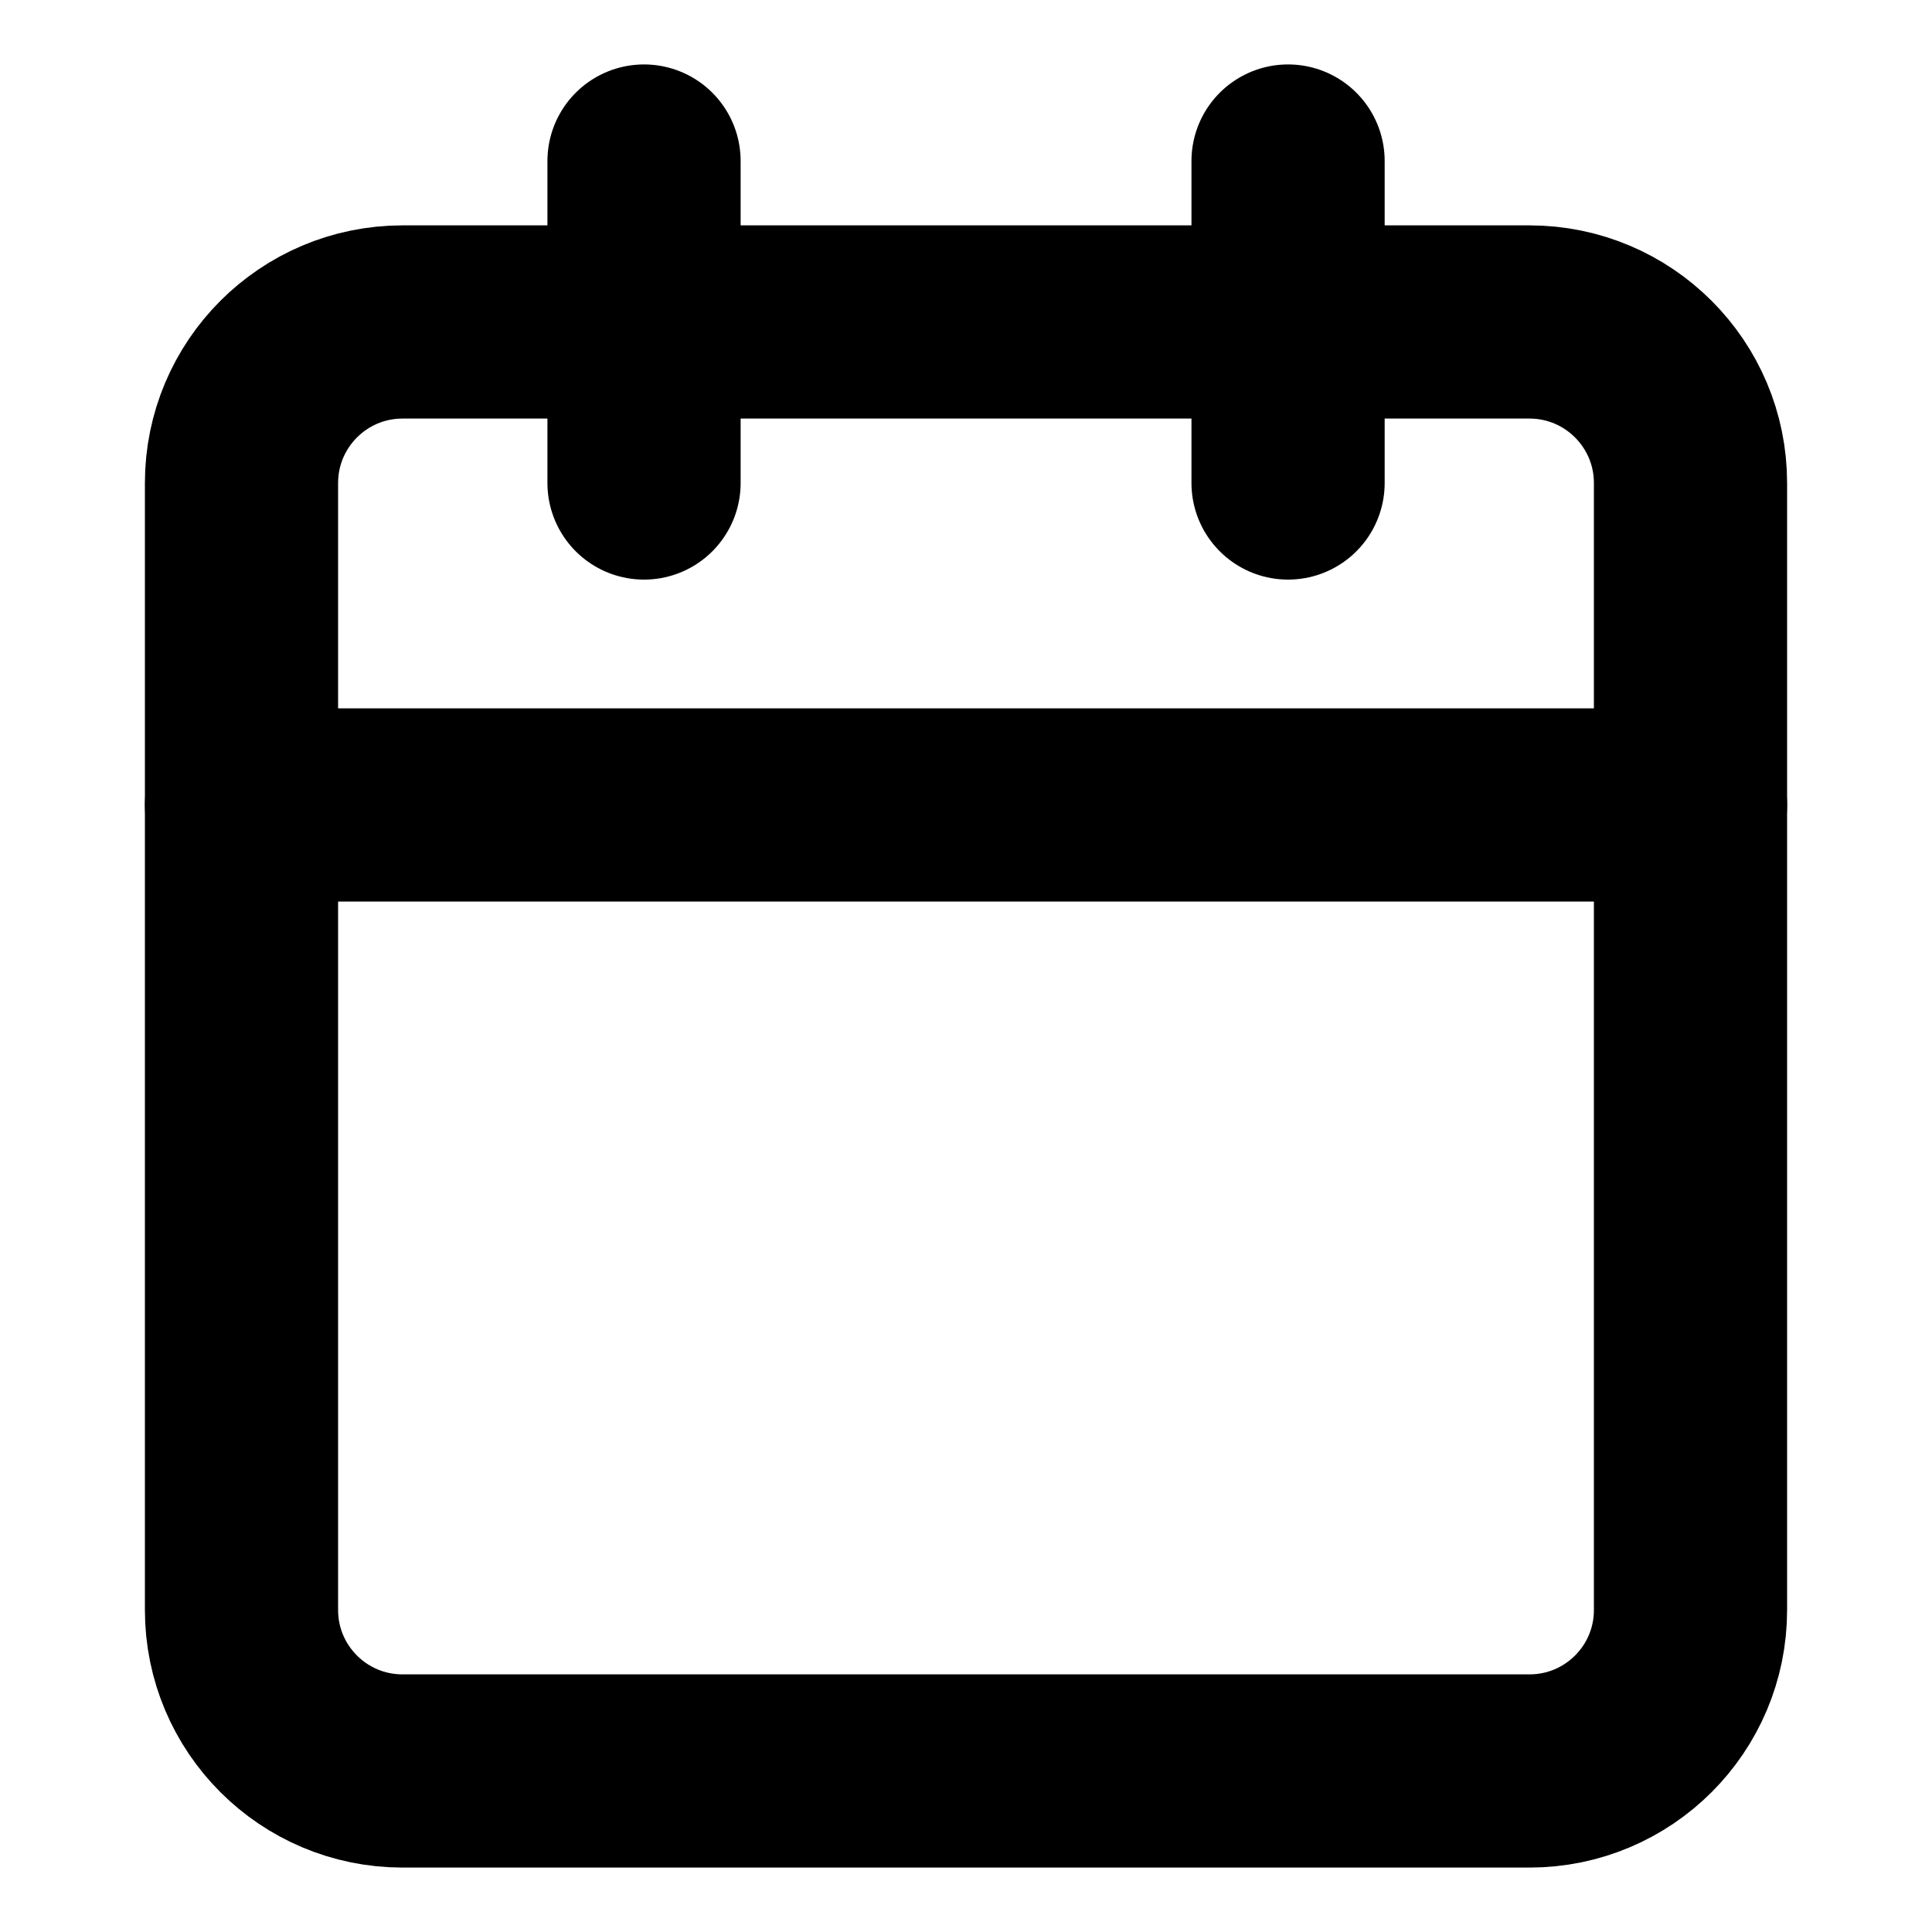 <svg width="20" height="20" viewBox="0 0 20 20" fill="none" xmlns="http://www.w3.org/2000/svg">
<path d="M15.833 3.333H4.167C3.246 3.333 2.5 4.08 2.5 5V16.667C2.5 17.587 3.246 18.333 4.167 18.333H15.833C16.754 18.333 17.5 17.587 17.5 16.667V5C17.5 4.08 16.754 3.333 15.833 3.333Z" stroke="black" stroke-width="2" stroke-linecap="round" stroke-linejoin="round"/>
<path d="M13.334 1.667V5" stroke="black" stroke-width="2" stroke-linecap="round" stroke-linejoin="round"/>
<path d="M6.667 1.667V5" stroke="black" stroke-width="2" stroke-linecap="round" stroke-linejoin="round"/>
<path d="M2.5 8.333H17.5" stroke="black" stroke-width="2" stroke-linecap="round" stroke-linejoin="round"/>
</svg>
